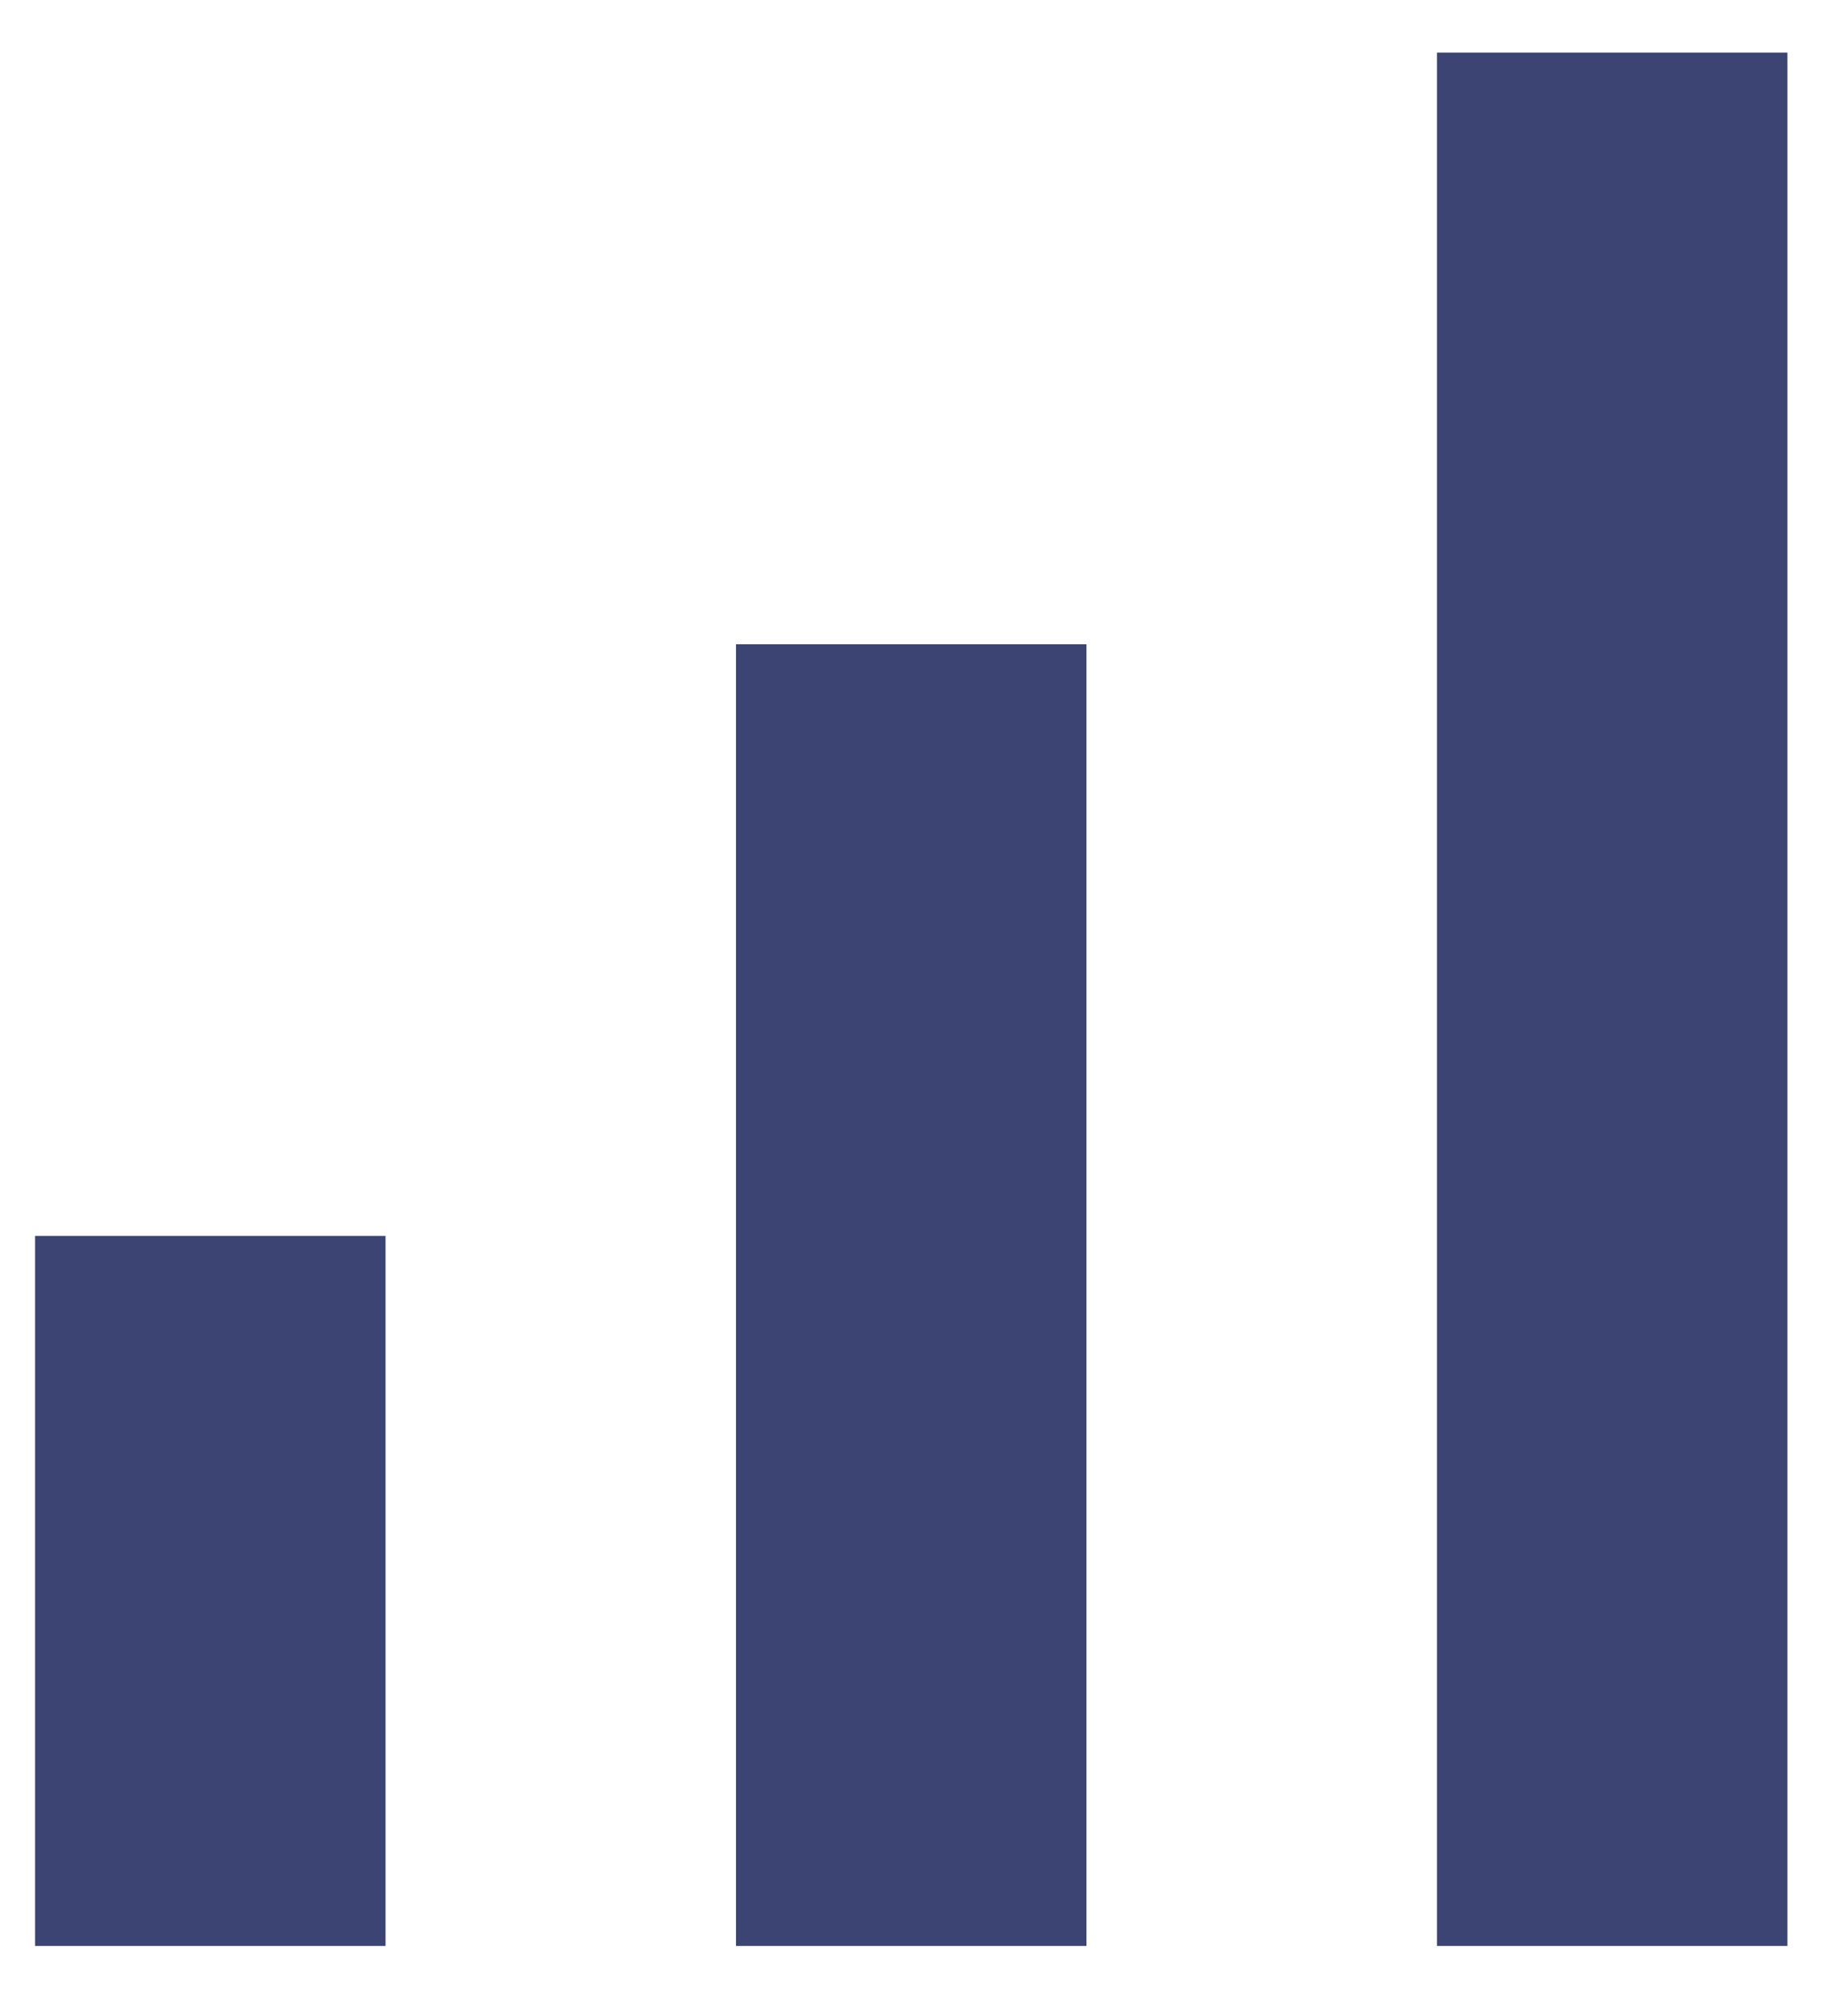 <svg width="21" height="23" viewBox="0 0 21 23" fill="none" xmlns="http://www.w3.org/2000/svg">
<path d="M16.4 0.6H20.4V22.2H16.4V0.6ZM0.4 14.1H4.4V22.2H0.4V14.1ZM8.4 7.35H12.4V22.2H8.4V7.35Z" fill="#3B4472"/>
</svg>
